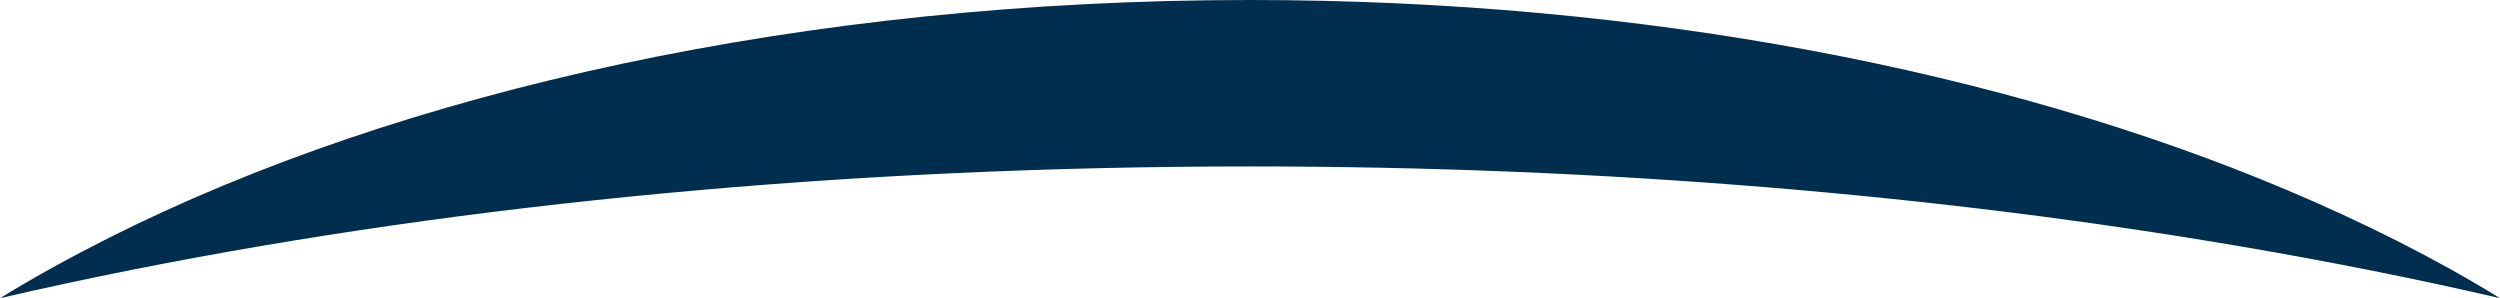 <svg version="1.1" id="图层_1" x="0px" y="0px" width="187.963px" height="22.419px" viewBox="0 0 187.963 22.419" enable-background="new 0 0 187.963 22.419" xml:space="preserve" xmlns="http://www.w3.org/2000/svg" xmlns:xlink="http://www.w3.org/1999/xlink" xmlns:xml="http://www.w3.org/XML/1998/namespace">
  <path fill="#012E4F" d="M171.859,14.251C150.785,5.364,123.645,0,93.982,0C60.459,0,30.133,6.839,8.174,17.89
	C5.309,19.333,2.568,20.84,0,22.419c3.322-0.771,6.727-1.5,10.203-2.188c24.793-4.914,53.361-7.718,83.779-7.718
	c26.662,0,51.893,2.16,74.412,6.001c6.777,1.154,13.318,2.456,19.568,3.904C183.125,19.443,177.713,16.72,171.859,14.251z" class="color c1"/>
</svg>